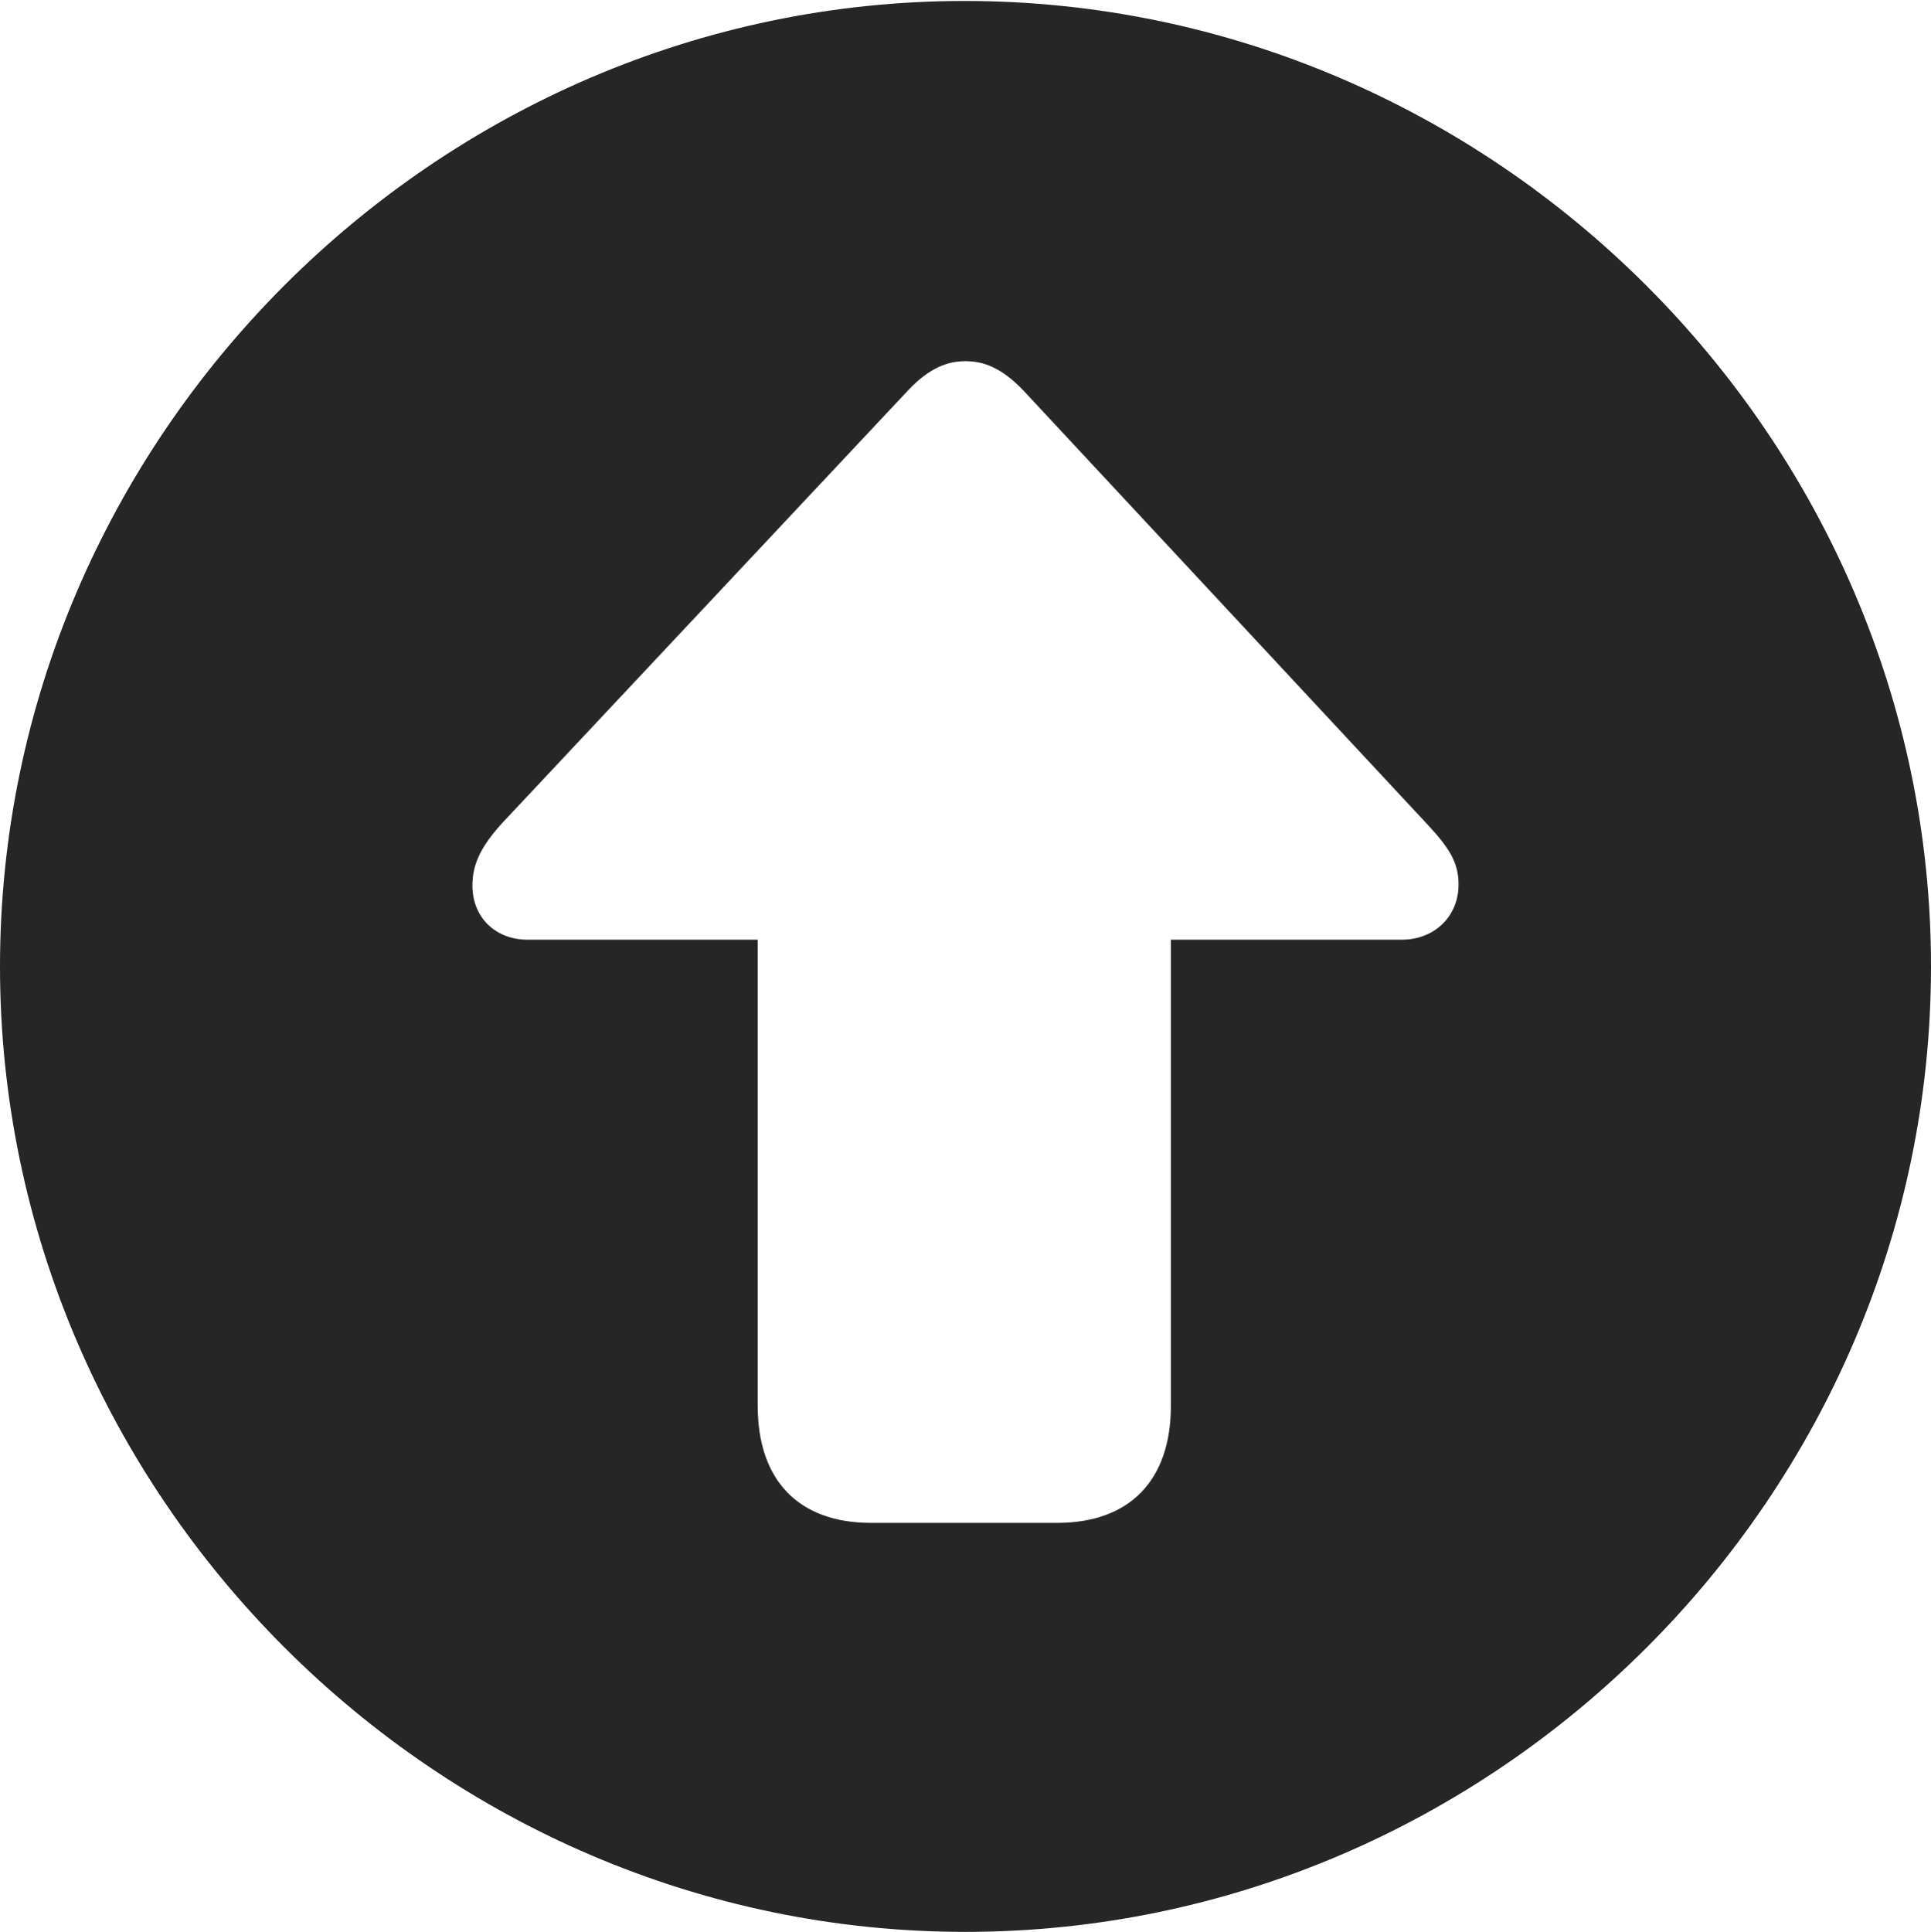 <?xml version="1.0" encoding="UTF-8"?>
<!--Generator: Apple Native CoreSVG 232.5-->
<!DOCTYPE svg
PUBLIC "-//W3C//DTD SVG 1.1//EN"
       "http://www.w3.org/Graphics/SVG/1.1/DTD/svg11.dtd">
<svg version="1.1" xmlns="http://www.w3.org/2000/svg" xmlns:xlink="http://www.w3.org/1999/xlink" width="97.96" height="97.993">
 <g>
  <rect height="97.993" opacity="0" width="97.96" x="0" y="0"/>
  <path d="M97.96 49.021C97.96 75.858 75.825 97.993 48.972 97.993C22.169 97.993 0 75.858 0 49.021C0 22.217 22.135 0.049 48.938 0.049C75.791 0.049 97.96 22.217 97.96 49.021ZM46.042 19.827L25.436 41.791C24.491 42.852 23.965 43.741 23.965 44.911C23.965 46.54 25.132 47.665 26.764 47.665L38.438 47.665L38.438 71.296C38.438 75.103 40.518 77.247 44.194 77.247L53.626 77.247C57.302 77.247 59.4 75.103 59.4 71.296L59.4 47.665L71.128 47.665C72.707 47.665 73.994 46.54 73.994 44.859C73.994 43.707 73.469 42.953 72.389 41.791L51.936 19.827C50.774 18.601 49.839 18.32 48.972 18.32C48.139 18.32 47.186 18.601 46.042 19.827Z" fill="#000000" fill-opacity="0.85"/>
 </g>
</svg>
